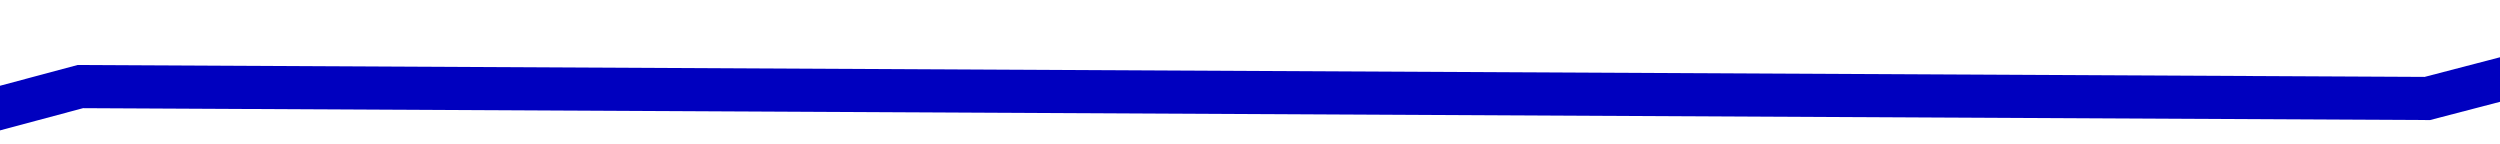 ﻿<?xml version="1.0" encoding="utf-8"?>
<svg version="1.1" xmlns:xlink="http://www.w3.org/1999/xlink" width="174px" height="10px" preserveAspectRatio="xMinYMid meet" viewBox="304 1309  174 8" xmlns="http://www.w3.org/2000/svg">
  <g transform="matrix(0.993 -0.122 0.122 0.993 -157.1 57.438 )">
    <path d="M 0 65.244  L 147.829 44.512  L 309.787 65.244  L 465.106 44.512  L 624.681 29.768  L 770 0.043  " stroke-width="3" stroke="#0000bf" fill="none" transform="matrix(1 0 0 1 162 1259 )" />
  </g>
</svg>